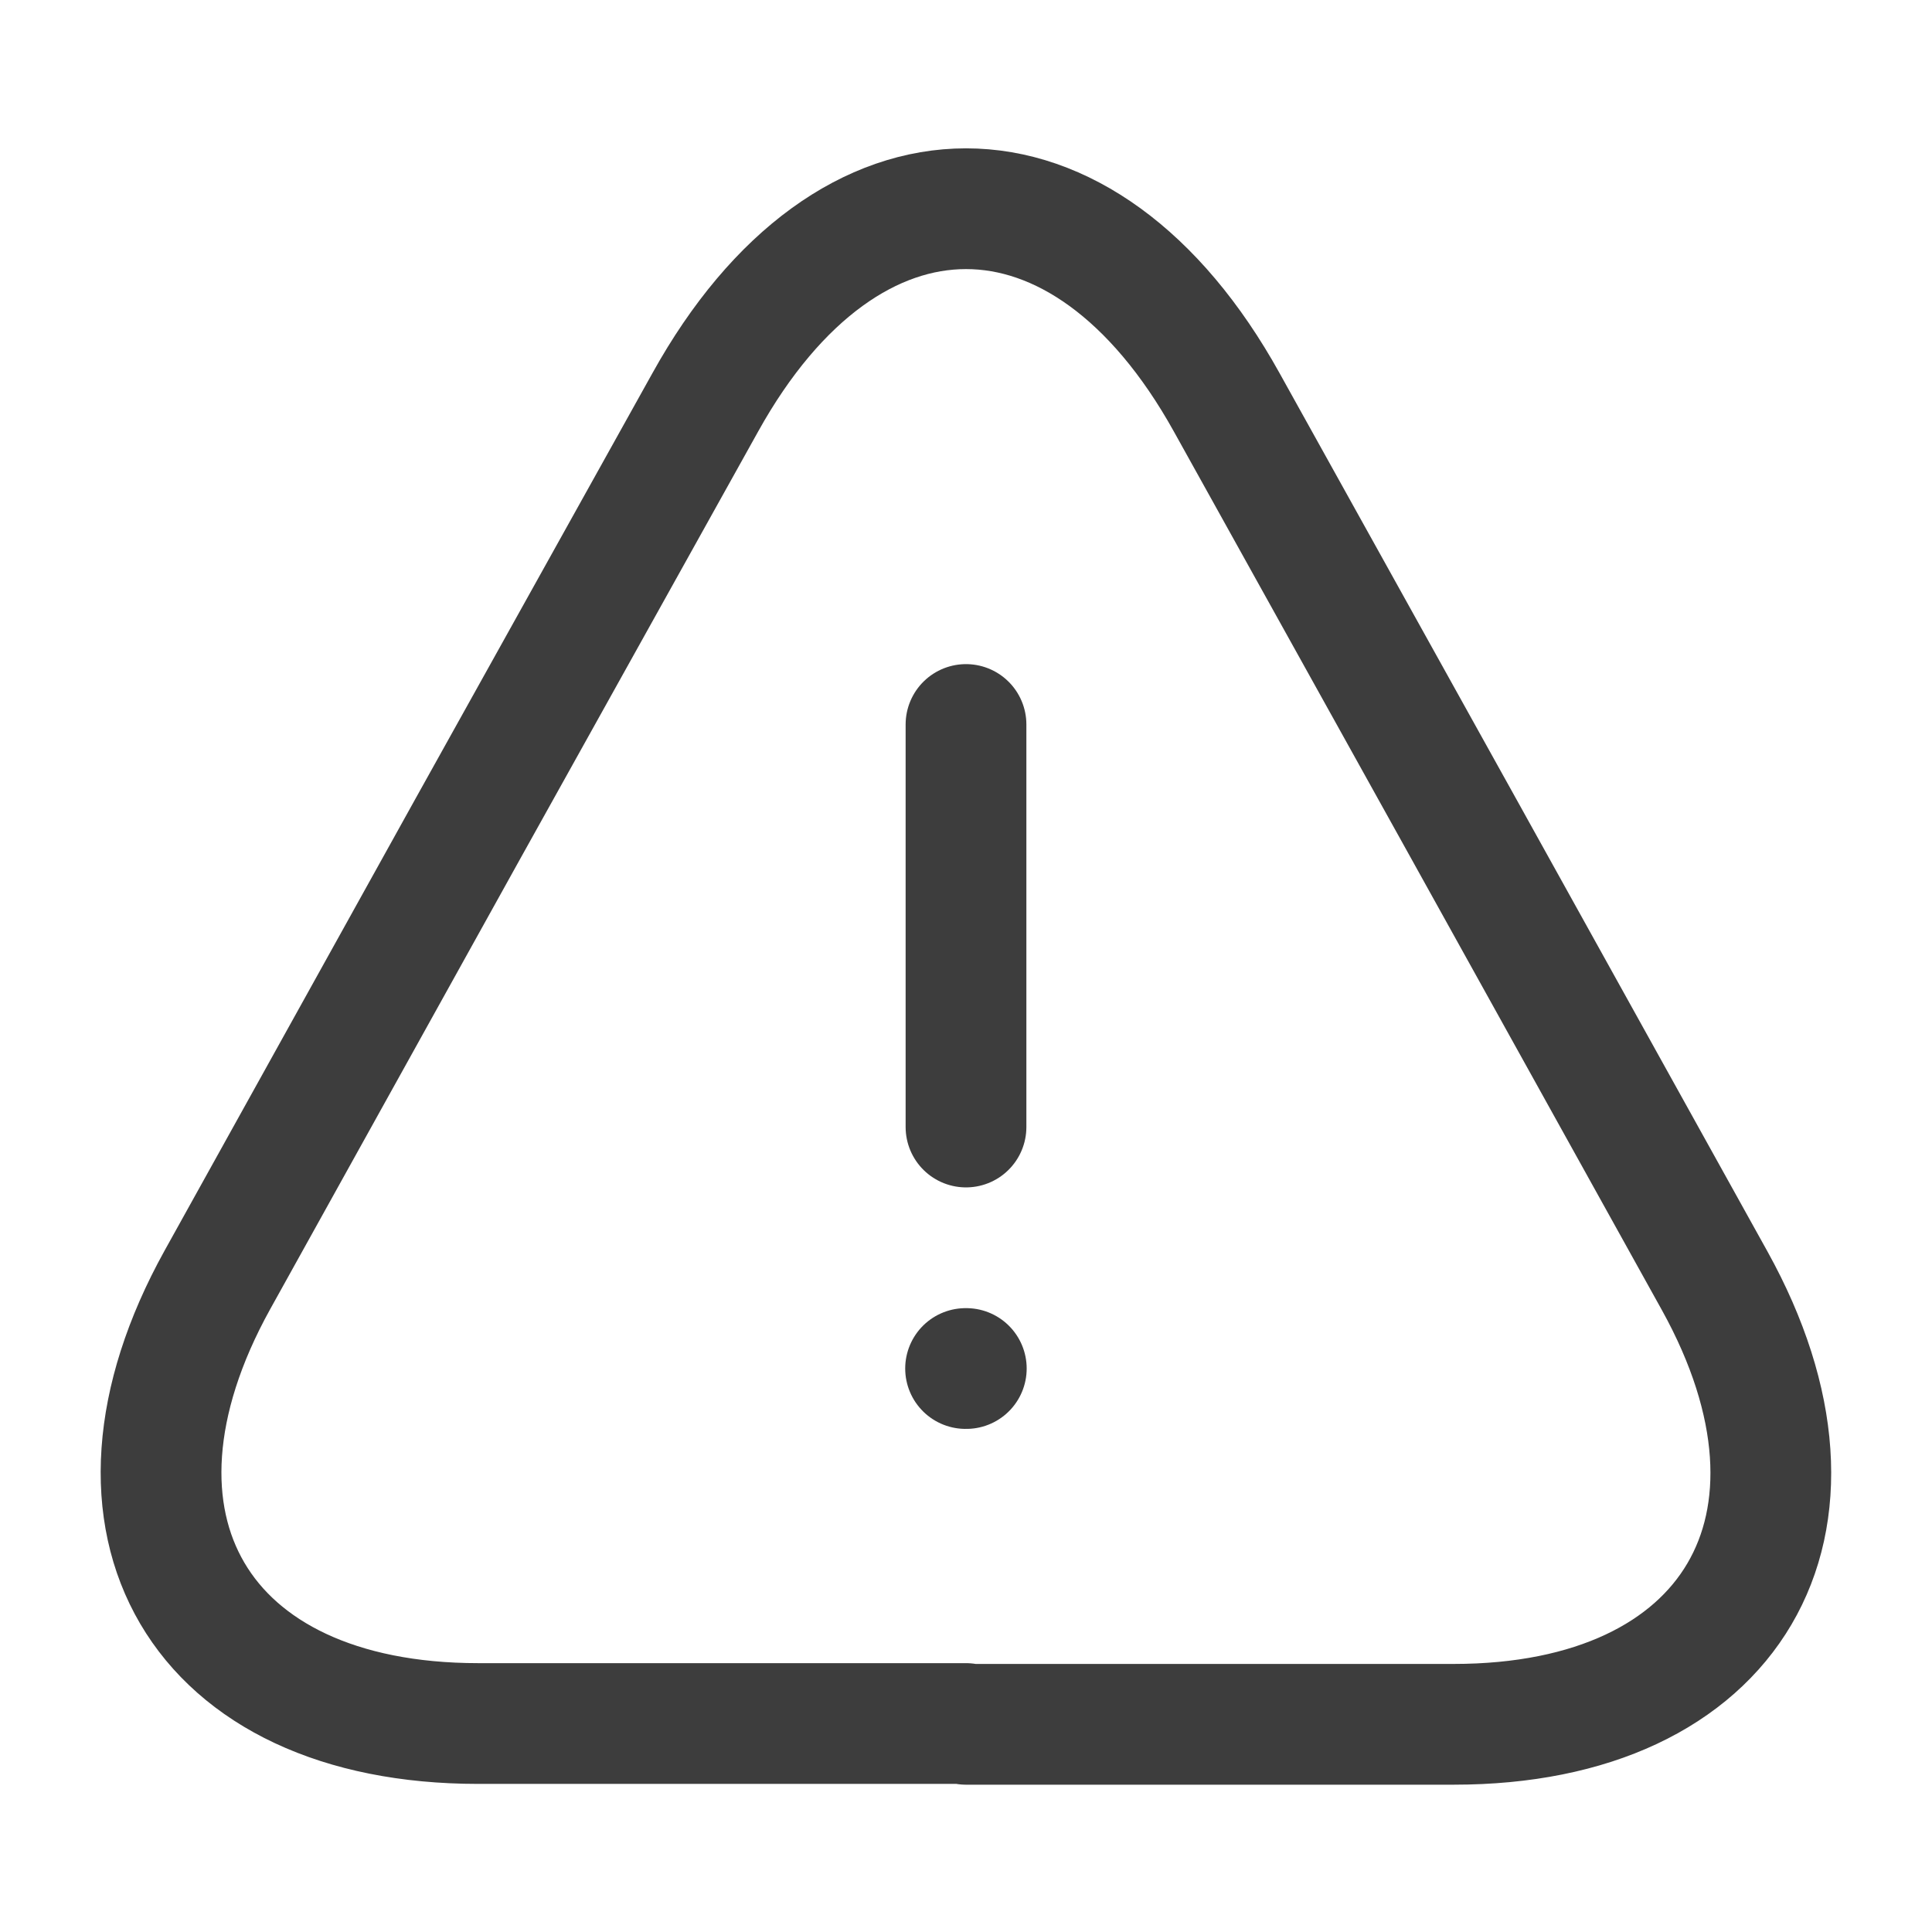 <svg width="32" height="32" viewBox="0 0 32 32" fill="none" xmlns="http://www.w3.org/2000/svg">
<path d="M16 12V18.667" stroke="#3D3D3D" stroke-width="2" stroke-linecap="round" stroke-linejoin="round"/>
<path d="M16 28.547H7.92C3.293 28.547 1.36 25.24 3.6 21.2L7.76 13.707L11.68 6.667C14.053 2.387 17.947 2.387 20.32 6.667L24.24 13.72L28.4 21.213C30.64 25.253 28.693 28.56 24.08 28.56H16V28.547Z" stroke="#3D3D3D" stroke-width="2" stroke-linecap="round" stroke-linejoin="round"/>
<path d="M15.993 22.667H16.005" stroke="#3D3D3D" stroke-width="2" stroke-linecap="round" stroke-linejoin="round"/>
</svg>
